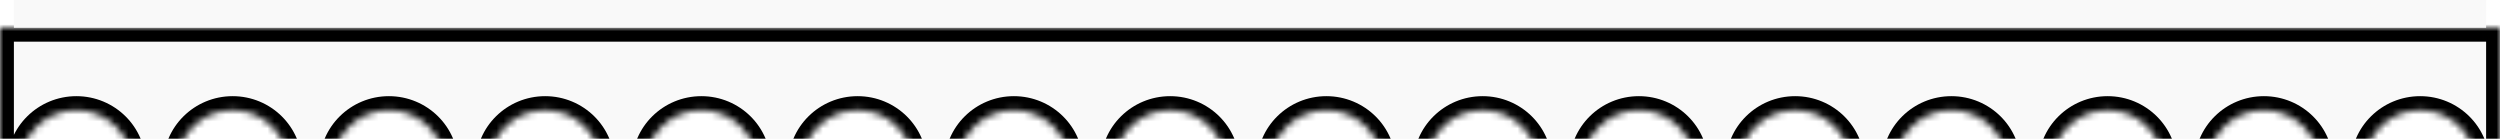 <svg width="360" height="20" viewBox="0 0 360 20" fill="none" xmlns="http://www.w3.org/2000/svg">
<g clip-path="url(#clip0_415_1697)">
<g filter="url(#filter0_d_415_1697)">
<mask id="path-1-inside-1_415_1697" fill="#f9f9f9">
<path fill-rule="evenodd" clip-rule="evenodd" d="M0 0H360V19.746L356.5 19.745C356.5 15.383 352.918 11.847 348.5 11.847C344.082 11.847 340.5 15.383 340.5 19.745H334C334 15.383 330.418 11.847 326 11.847C321.582 11.847 318 15.383 318 19.745H311.5C311.5 15.383 307.918 11.847 303.5 11.847C299.082 11.847 295.5 15.383 295.5 19.745H289C289 15.383 285.418 11.847 281 11.847C276.582 11.847 273 15.383 273 19.745H266.5C266.5 15.383 262.918 11.847 258.5 11.847C254.082 11.847 250.5 15.383 250.5 19.745H244C244 15.383 240.418 11.847 236 11.847C231.582 11.847 228 15.383 228 19.745H221.5C221.5 15.383 217.918 11.847 213.5 11.847C209.082 11.847 205.5 15.383 205.5 19.745H199C199 15.383 195.418 11.847 191 11.847C186.582 11.847 183 15.383 183 19.745H176.5C176.5 15.383 172.918 11.847 168.5 11.847C164.082 11.847 160.5 15.383 160.5 19.745L154 19.746C154 15.383 150.418 11.847 146 11.847C141.582 11.847 138 15.383 138 19.745V19.746H131.5V19.745C131.5 15.383 127.918 11.847 123.5 11.847C119.082 11.847 115.5 15.383 115.5 19.745V19.746H109V19.745C109 15.383 105.418 11.847 101 11.847C96.582 11.847 93 15.383 93 19.745V19.746H86.5V19.745C86.5 15.383 82.918 11.847 78.5 11.847C74.082 11.847 70.5 15.383 70.5 19.745V19.746H64V19.745C64 15.383 60.418 11.847 56 11.847C51.582 11.847 48 15.383 48 19.745V19.746H41.5V19.745C41.5 15.383 37.918 11.847 33.5 11.847C29.082 11.847 25.5 15.383 25.5 19.745V19.746H19V19.745C19 15.383 15.418 11.847 11 11.847C6.582 11.847 3 15.383 3 19.745V19.746H0V0Z"/>
</mask>
<path fill-rule="evenodd" clip-rule="evenodd" d="M0 0H360V19.746L356.5 19.745C356.5 15.383 352.918 11.847 348.5 11.847C344.082 11.847 340.5 15.383 340.5 19.745H334C334 15.383 330.418 11.847 326 11.847C321.582 11.847 318 15.383 318 19.745H311.5C311.5 15.383 307.918 11.847 303.5 11.847C299.082 11.847 295.5 15.383 295.5 19.745H289C289 15.383 285.418 11.847 281 11.847C276.582 11.847 273 15.383 273 19.745H266.5C266.5 15.383 262.918 11.847 258.5 11.847C254.082 11.847 250.5 15.383 250.5 19.745H244C244 15.383 240.418 11.847 236 11.847C231.582 11.847 228 15.383 228 19.745H221.5C221.5 15.383 217.918 11.847 213.5 11.847C209.082 11.847 205.5 15.383 205.5 19.745H199C199 15.383 195.418 11.847 191 11.847C186.582 11.847 183 15.383 183 19.745H176.5C176.5 15.383 172.918 11.847 168.5 11.847C164.082 11.847 160.5 15.383 160.5 19.745L154 19.746C154 15.383 150.418 11.847 146 11.847C141.582 11.847 138 15.383 138 19.745V19.746H131.5V19.745C131.5 15.383 127.918 11.847 123.5 11.847C119.082 11.847 115.5 15.383 115.5 19.745V19.746H109V19.745C109 15.383 105.418 11.847 101 11.847C96.582 11.847 93 15.383 93 19.745V19.746H86.5V19.745C86.5 15.383 82.918 11.847 78.5 11.847C74.082 11.847 70.5 15.383 70.5 19.745V19.746H64V19.745C64 15.383 60.418 11.847 56 11.847C51.582 11.847 48 15.383 48 19.745V19.746H41.5V19.745C41.5 15.383 37.918 11.847 33.5 11.847C29.082 11.847 25.5 15.383 25.5 19.745V19.746H19V19.745C19 15.383 15.418 11.847 11 11.847C6.582 11.847 3 15.383 3 19.745V19.746H0V0Z" fill="#f9f9f9"/>
<path d="M360 0H362V-2H360V0ZM0 0V-2H-2V0H0ZM360 19.746L360 21.746L362 21.746V19.746H360ZM356.5 19.745H354.5V21.745L356.5 21.745L356.5 19.745ZM340.5 19.745V21.745H342.5V19.745H340.5ZM334 19.745H332V21.745H334V19.745ZM318 19.745V21.745H320V19.745H318ZM311.5 19.745H309.5V21.745H311.5V19.745ZM295.5 19.745V21.745H297.5V19.745H295.5ZM289 19.745H287V21.745H289V19.745ZM273 19.745V21.745H275V19.745H273ZM266.5 19.745H264.5V21.745H266.5V19.745ZM250.5 19.745V21.745H252.5V19.745H250.5ZM244 19.745H242V21.745H244V19.745ZM228 19.745V21.745H230V19.745H228ZM221.5 19.745H219.5V21.745H221.5V19.745ZM205.5 19.745V21.745H207.5V19.745H205.5ZM199 19.745H197V21.745H199V19.745ZM183 19.745V21.745H185V19.745H183ZM176.5 19.745H174.5V21.745H176.5V19.745ZM160.5 19.745L160.5 21.745L162.5 21.745V19.745H160.5ZM154 19.746H152V21.746L154 21.746L154 19.746ZM138 19.746V21.746H140V19.746H138ZM131.5 19.746H129.5V21.746H131.5V19.746ZM115.5 19.746V21.746H117.5V19.746H115.5ZM109 19.746H107V21.746H109V19.746ZM93 19.746V21.746H95V19.746H93ZM86.5 19.746H84.5V21.746H86.5V19.746ZM70.5 19.746V21.746H72.5V19.746H70.5ZM64 19.746H62V21.746H64V19.746ZM48 19.746V21.746H50V19.746H48ZM41.5 19.746H39.5V21.746H41.5V19.746ZM25.5 19.746V21.746H27.5V19.746H25.5ZM19 19.746H17V21.746H19V19.746ZM3 19.746V21.746H5V19.746H3ZM0 19.746H-2V21.746H0V19.746ZM360 -2H0V2H360V-2ZM362 19.746V0H358V19.746H362ZM356.5 21.745L360 21.746L360 17.746L356.5 17.745L356.5 21.745ZM348.5 13.847C351.838 13.847 354.5 16.512 354.5 19.745H358.5C358.5 14.255 353.999 9.847 348.5 9.847V13.847ZM342.5 19.745C342.5 16.512 345.162 13.847 348.5 13.847V9.847C343.001 9.847 338.5 14.255 338.5 19.745H342.5ZM334 21.745H340.5V17.745H334V21.745ZM326 13.847C329.338 13.847 332 16.512 332 19.745H336C336 14.255 331.499 9.847 326 9.847V13.847ZM320 19.745C320 16.512 322.662 13.847 326 13.847V9.847C320.501 9.847 316 14.255 316 19.745H320ZM311.5 21.745H318V17.745H311.5V21.745ZM303.5 13.847C306.838 13.847 309.5 16.512 309.5 19.745H313.5C313.5 14.255 308.999 9.847 303.5 9.847V13.847ZM297.5 19.745C297.5 16.512 300.162 13.847 303.5 13.847V9.847C298.001 9.847 293.5 14.255 293.5 19.745H297.5ZM289 21.745H295.5V17.745H289V21.745ZM281 13.847C284.338 13.847 287 16.512 287 19.745H291C291 14.255 286.499 9.847 281 9.847V13.847ZM275 19.745C275 16.512 277.662 13.847 281 13.847V9.847C275.501 9.847 271 14.255 271 19.745H275ZM266.5 21.745H273V17.745H266.5V21.745ZM258.5 13.847C261.838 13.847 264.5 16.512 264.5 19.745H268.5C268.5 14.255 263.999 9.847 258.5 9.847V13.847ZM252.5 19.745C252.5 16.512 255.162 13.847 258.5 13.847V9.847C253.001 9.847 248.5 14.255 248.5 19.745H252.5ZM244 21.745H250.5V17.745H244V21.745ZM236 13.847C239.338 13.847 242 16.512 242 19.745H246C246 14.255 241.499 9.847 236 9.847V13.847ZM230 19.745C230 16.512 232.662 13.847 236 13.847V9.847C230.501 9.847 226 14.255 226 19.745H230ZM221.5 21.745H228V17.745H221.5V21.745ZM213.5 13.847C216.838 13.847 219.5 16.512 219.5 19.745H223.5C223.5 14.255 218.999 9.847 213.5 9.847V13.847ZM207.5 19.745C207.5 16.512 210.162 13.847 213.5 13.847V9.847C208.001 9.847 203.5 14.255 203.5 19.745H207.5ZM199 21.745H205.5V17.745H199V21.745ZM191 13.847C194.338 13.847 197 16.512 197 19.745H201C201 14.255 196.499 9.847 191 9.847V13.847ZM185 19.745C185 16.512 187.662 13.847 191 13.847V9.847C185.501 9.847 181 14.255 181 19.745H185ZM176.5 21.745H183V17.745H176.5V21.745ZM168.5 13.847C171.838 13.847 174.5 16.512 174.5 19.745H178.5C178.5 14.255 173.999 9.847 168.5 9.847V13.847ZM162.5 19.745C162.5 16.512 165.162 13.847 168.5 13.847V9.847C163.001 9.847 158.5 14.255 158.5 19.745H162.5ZM154 21.746L160.5 21.745L160.5 17.745L154 17.746L154 21.746ZM146 13.847C149.338 13.847 152 16.512 152 19.746H156C156 14.255 151.499 9.847 146 9.847V13.847ZM140 19.745C140 16.512 142.662 13.847 146 13.847V9.847C140.501 9.847 136 14.255 136 19.745H140ZM140 19.746V19.745H136V19.746H140ZM131.5 21.746H138V17.746H131.5V21.746ZM129.5 19.745V19.746H133.5V19.745H129.5ZM123.5 13.847C126.838 13.847 129.5 16.512 129.5 19.745H133.5C133.5 14.255 128.999 9.847 123.5 9.847V13.847ZM117.5 19.745C117.5 16.512 120.162 13.847 123.5 13.847V9.847C118.001 9.847 113.5 14.255 113.5 19.745H117.5ZM117.5 19.746V19.745H113.5V19.746H117.5ZM109 21.746H115.5V17.746H109V21.746ZM107 19.745V19.746H111V19.745H107ZM101 13.847C104.338 13.847 107 16.512 107 19.745H111C111 14.255 106.499 9.847 101 9.847V13.847ZM95 19.745C95 16.512 97.662 13.847 101 13.847V9.847C95.501 9.847 91 14.255 91 19.745H95ZM95 19.746V19.745H91V19.746H95ZM86.5 21.746H93V17.746H86.5V21.746ZM84.5 19.745V19.746H88.5V19.745H84.5ZM78.5 13.847C81.838 13.847 84.5 16.512 84.5 19.745H88.5C88.5 14.255 83.999 9.847 78.5 9.847V13.847ZM72.5 19.745C72.5 16.512 75.162 13.847 78.5 13.847V9.847C73.001 9.847 68.5 14.255 68.5 19.745H72.5ZM72.5 19.746V19.745H68.5V19.746H72.5ZM64 21.746H70.5V17.746H64V21.746ZM62 19.745V19.746H66V19.745H62ZM56 13.847C59.338 13.847 62 16.512 62 19.745H66C66 14.255 61.499 9.847 56 9.847V13.847ZM50 19.745C50 16.512 52.662 13.847 56 13.847V9.847C50.501 9.847 46 14.255 46 19.745H50ZM50 19.746V19.745H46V19.746H50ZM41.5 21.746H48V17.746H41.5V21.746ZM39.5 19.745V19.746H43.5V19.745H39.5ZM33.5 13.847C36.838 13.847 39.5 16.512 39.5 19.745H43.5C43.5 14.255 38.999 9.847 33.5 9.847V13.847ZM27.5 19.745C27.5 16.512 30.162 13.847 33.5 13.847V9.847C28.001 9.847 23.5 14.255 23.5 19.745H27.5ZM27.5 19.746V19.745H23.5V19.746H27.5ZM19 21.746H25.5V17.746H19V21.746ZM17 19.745V19.746H21V19.745H17ZM11 13.847C14.338 13.847 17 16.512 17 19.745H21C21 14.255 16.499 9.847 11 9.847V13.847ZM5 19.745C5 16.512 7.662 13.847 11 13.847V9.847C5.501 9.847 1 14.255 1 19.745H5ZM5 19.746V19.745H1V19.746H5ZM0 21.746H3V17.746H0V21.746ZM-2 0V19.746H2V0H-2Z" fill="black" mask="url(#path-1-inside-1_415_1697)"/>
</g>
<rect x="2" y="-1" width="356" height="5" fill="#f9f9f9"/>
</g>
<defs>
<filter id="filter0_d_415_1697" x="-8" y="-4" width="376" height="35.746" filterUnits="userSpaceOnUse" color-interpolation-filters="sRGB">
<feFlood flood-opacity="0" result="BackgroundImageFix"/>
<feColorMatrix in="SourceAlpha" type="matrix" values="0 0 0 0 0 0 0 0 0 0 0 0 0 0 0 0 0 0 127 0" result="hardAlpha"/>
<feOffset dy="4"/>
<feGaussianBlur stdDeviation="4"/>
<feComposite in2="hardAlpha" operator="out"/>
<feColorMatrix type="matrix" values="0 0 0 0 0 0 0 0 0 0 0 0 0 0 0 0 0 0 0.12 0"/>
<feBlend mode="normal" in2="BackgroundImageFix" result="effect1_dropShadow_415_1697"/>
<feBlend mode="normal" in="SourceGraphic" in2="effect1_dropShadow_415_1697" result="shape"/>
</filter>
<clipPath id="clip0_415_1697">
<rect width="360" height="20" fill="#f9f9f9"/>
</clipPath>
</defs>
</svg>